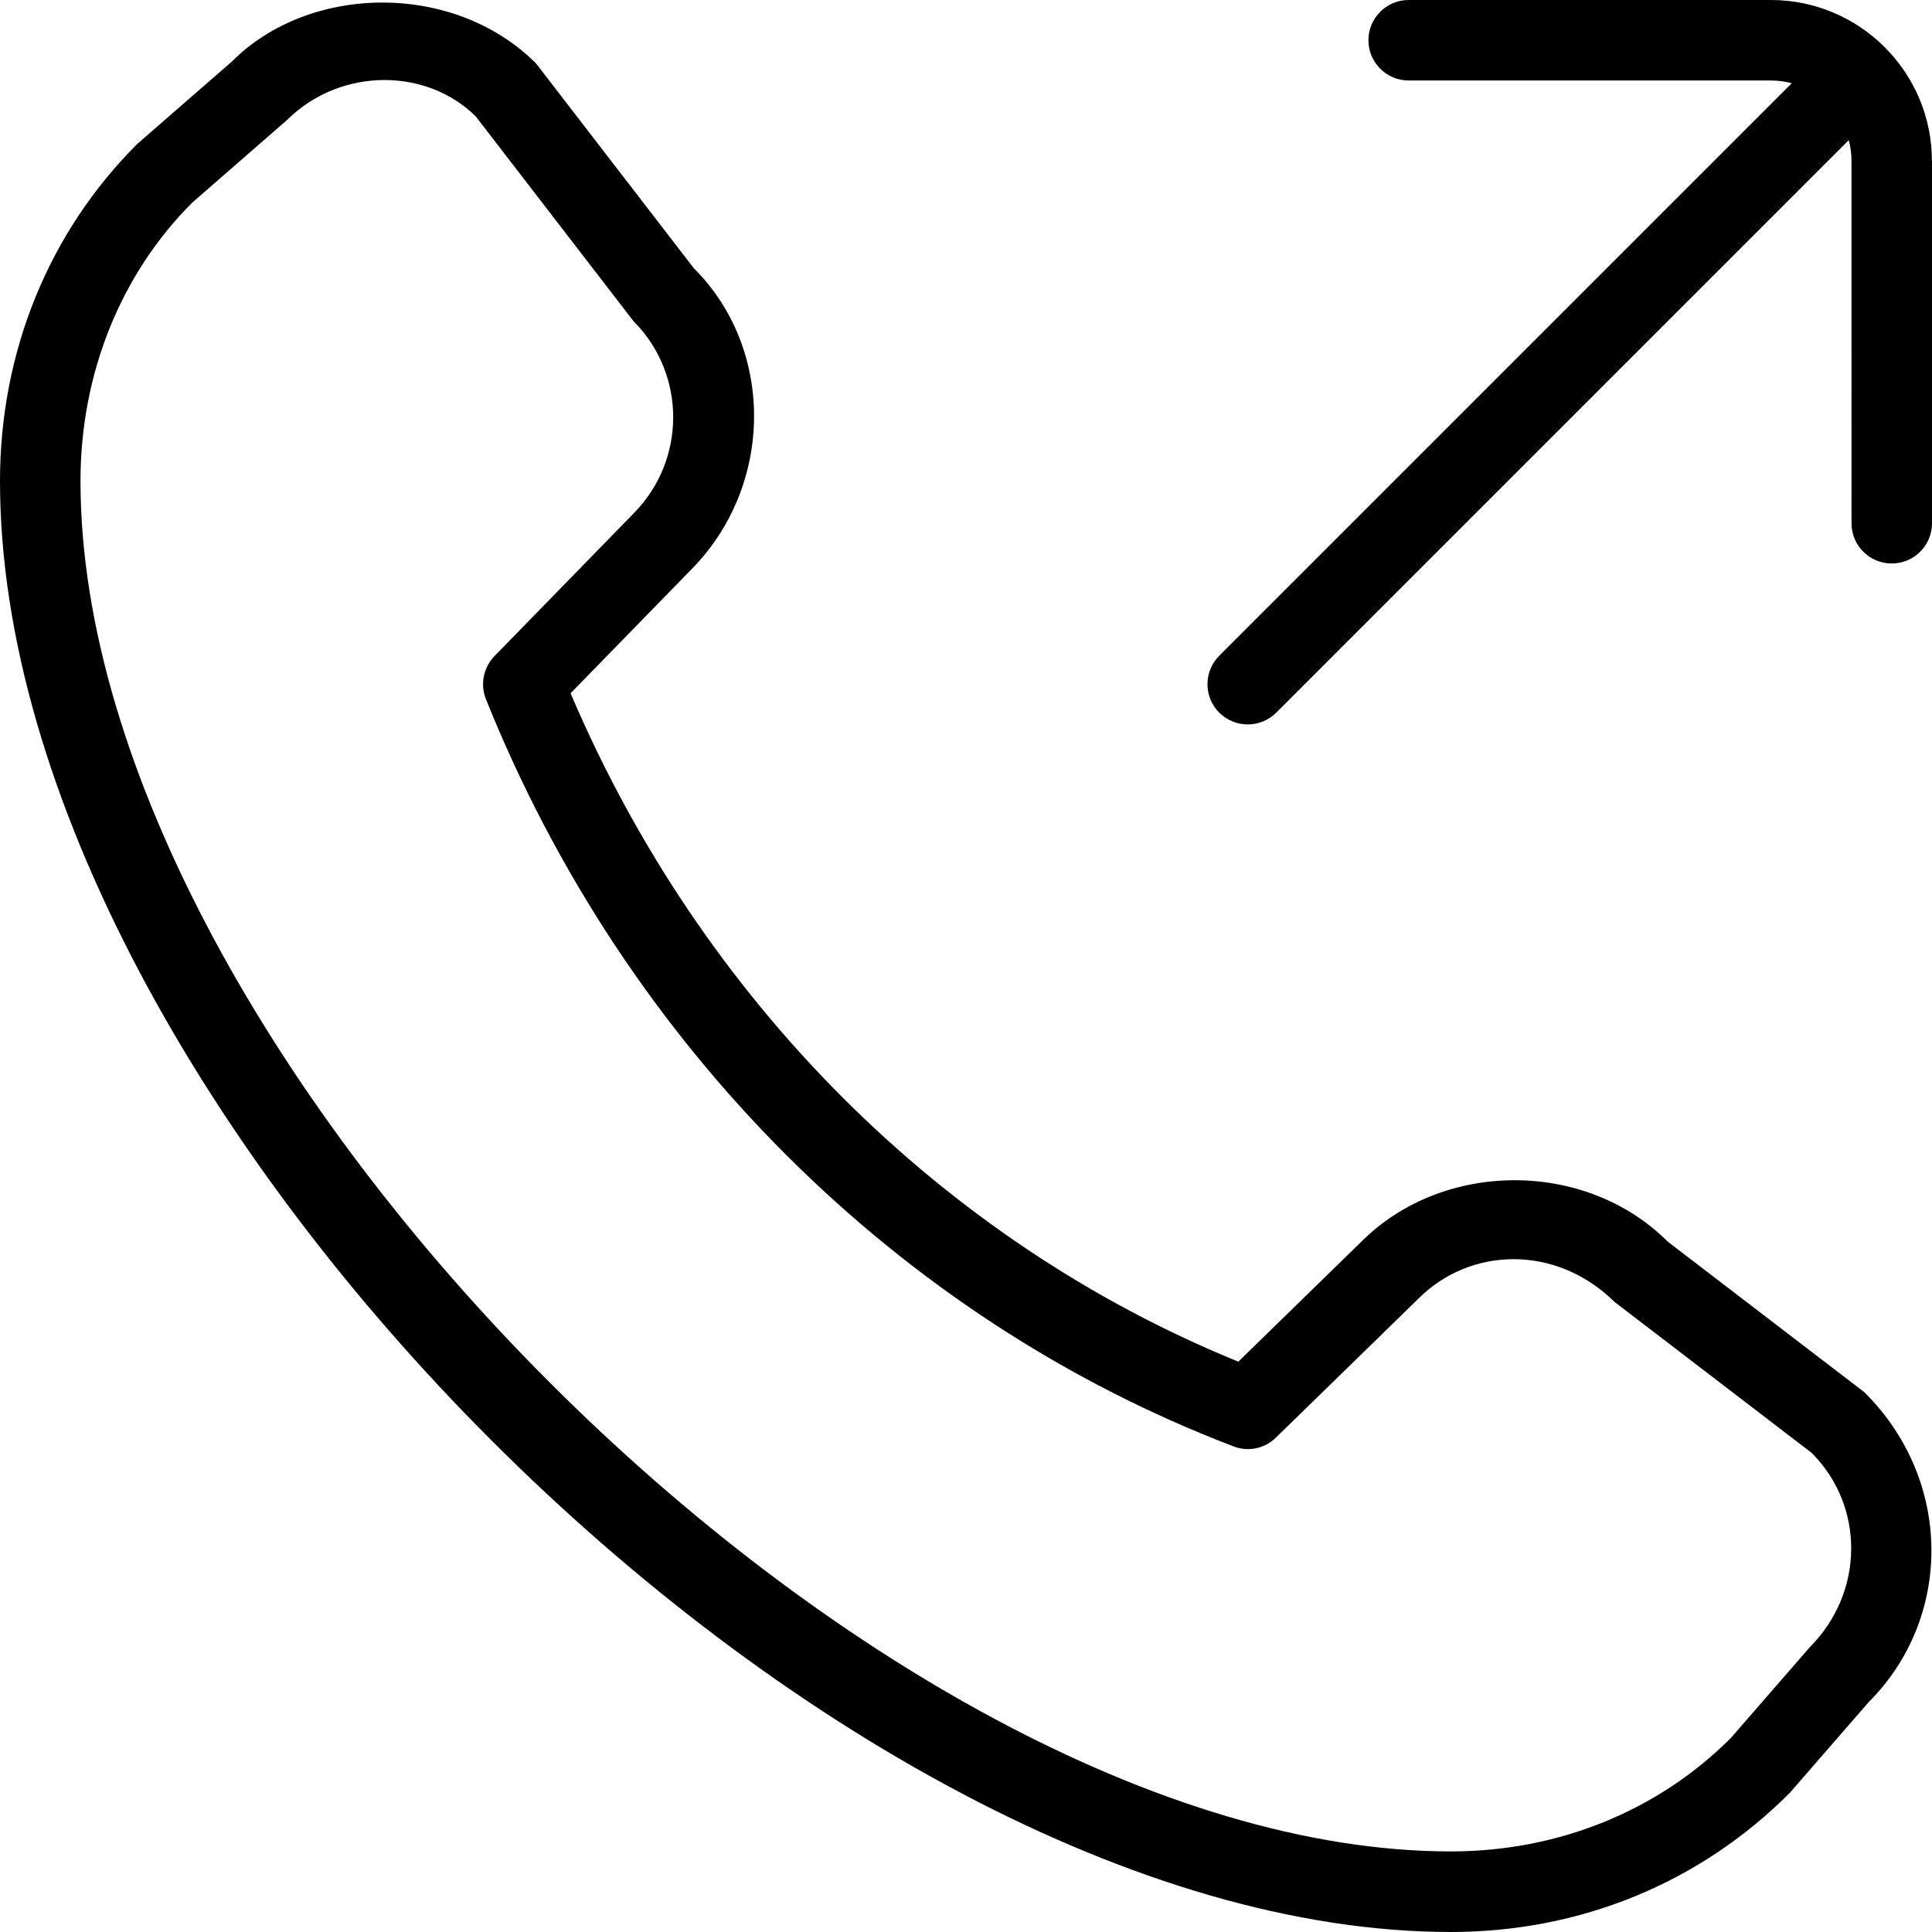 <?xml version="1.0" encoding="UTF-8"?>
<svg xmlns="http://www.w3.org/2000/svg" id="Layer_1" data-name="Layer 1" viewBox="0 0 24 24" width="512" height="512"><path d="m24,2v4.5c0,.276-.224.5-.5.5s-.5-.224-.5-.5V2c0-.089-.012-.176-.034-.259l-7.112,7.112c-.098.098-.226.146-.354.146s-.256-.049-.354-.146c-.195-.195-.195-.512,0-.707l7.112-7.112c-.083-.022-.169-.034-.259-.034h-4.5c-.276,0-.5-.224-.5-.5s.224-.5.5-.5h4.5c1.103,0,2,.897,2,2Zm-.837,15.298c1.098,1.092,1.098,2.799.049,3.848l-.978,1.125c-1.121,1.124-2.608,1.729-4.211,1.729C10.275,24,0,13.725,0,5.976c0-1.603.605-3.089,1.704-4.187l1.176-1.024c.965-.97,2.764-.993,3.779.023l1.959,2.543c1.006,1,1.006,2.707-.043,3.756l-1.487,1.525c1.617,3.803,4.614,6.804,8.295,8.303l1.532-1.494c1.017-1.014,2.787-1.013,3.802.003l2.446,1.873Zm-.658.75l-2.446-1.873c-.736-.725-1.801-.682-2.439-.043,0,.002-1.771,1.727-1.771,1.727-.139.136-.343.18-.527.108-4.172-1.593-7.556-4.975-9.285-9.28-.074-.184-.032-.394.105-.536l1.722-1.766c.664-.664.664-1.736.005-2.396l-1.959-2.543c-.302-.299-.714-.452-1.133-.452-.436,0-.879.165-1.215.5l-1.176,1.025c-.885.885-1.386,2.121-1.386,3.456,0,7.16,9.864,17.024,17.023,17.024,1.335,0,2.571-.501,3.48-1.411l.978-1.125c.683-.685.683-1.757.023-2.416Z"/></svg>
